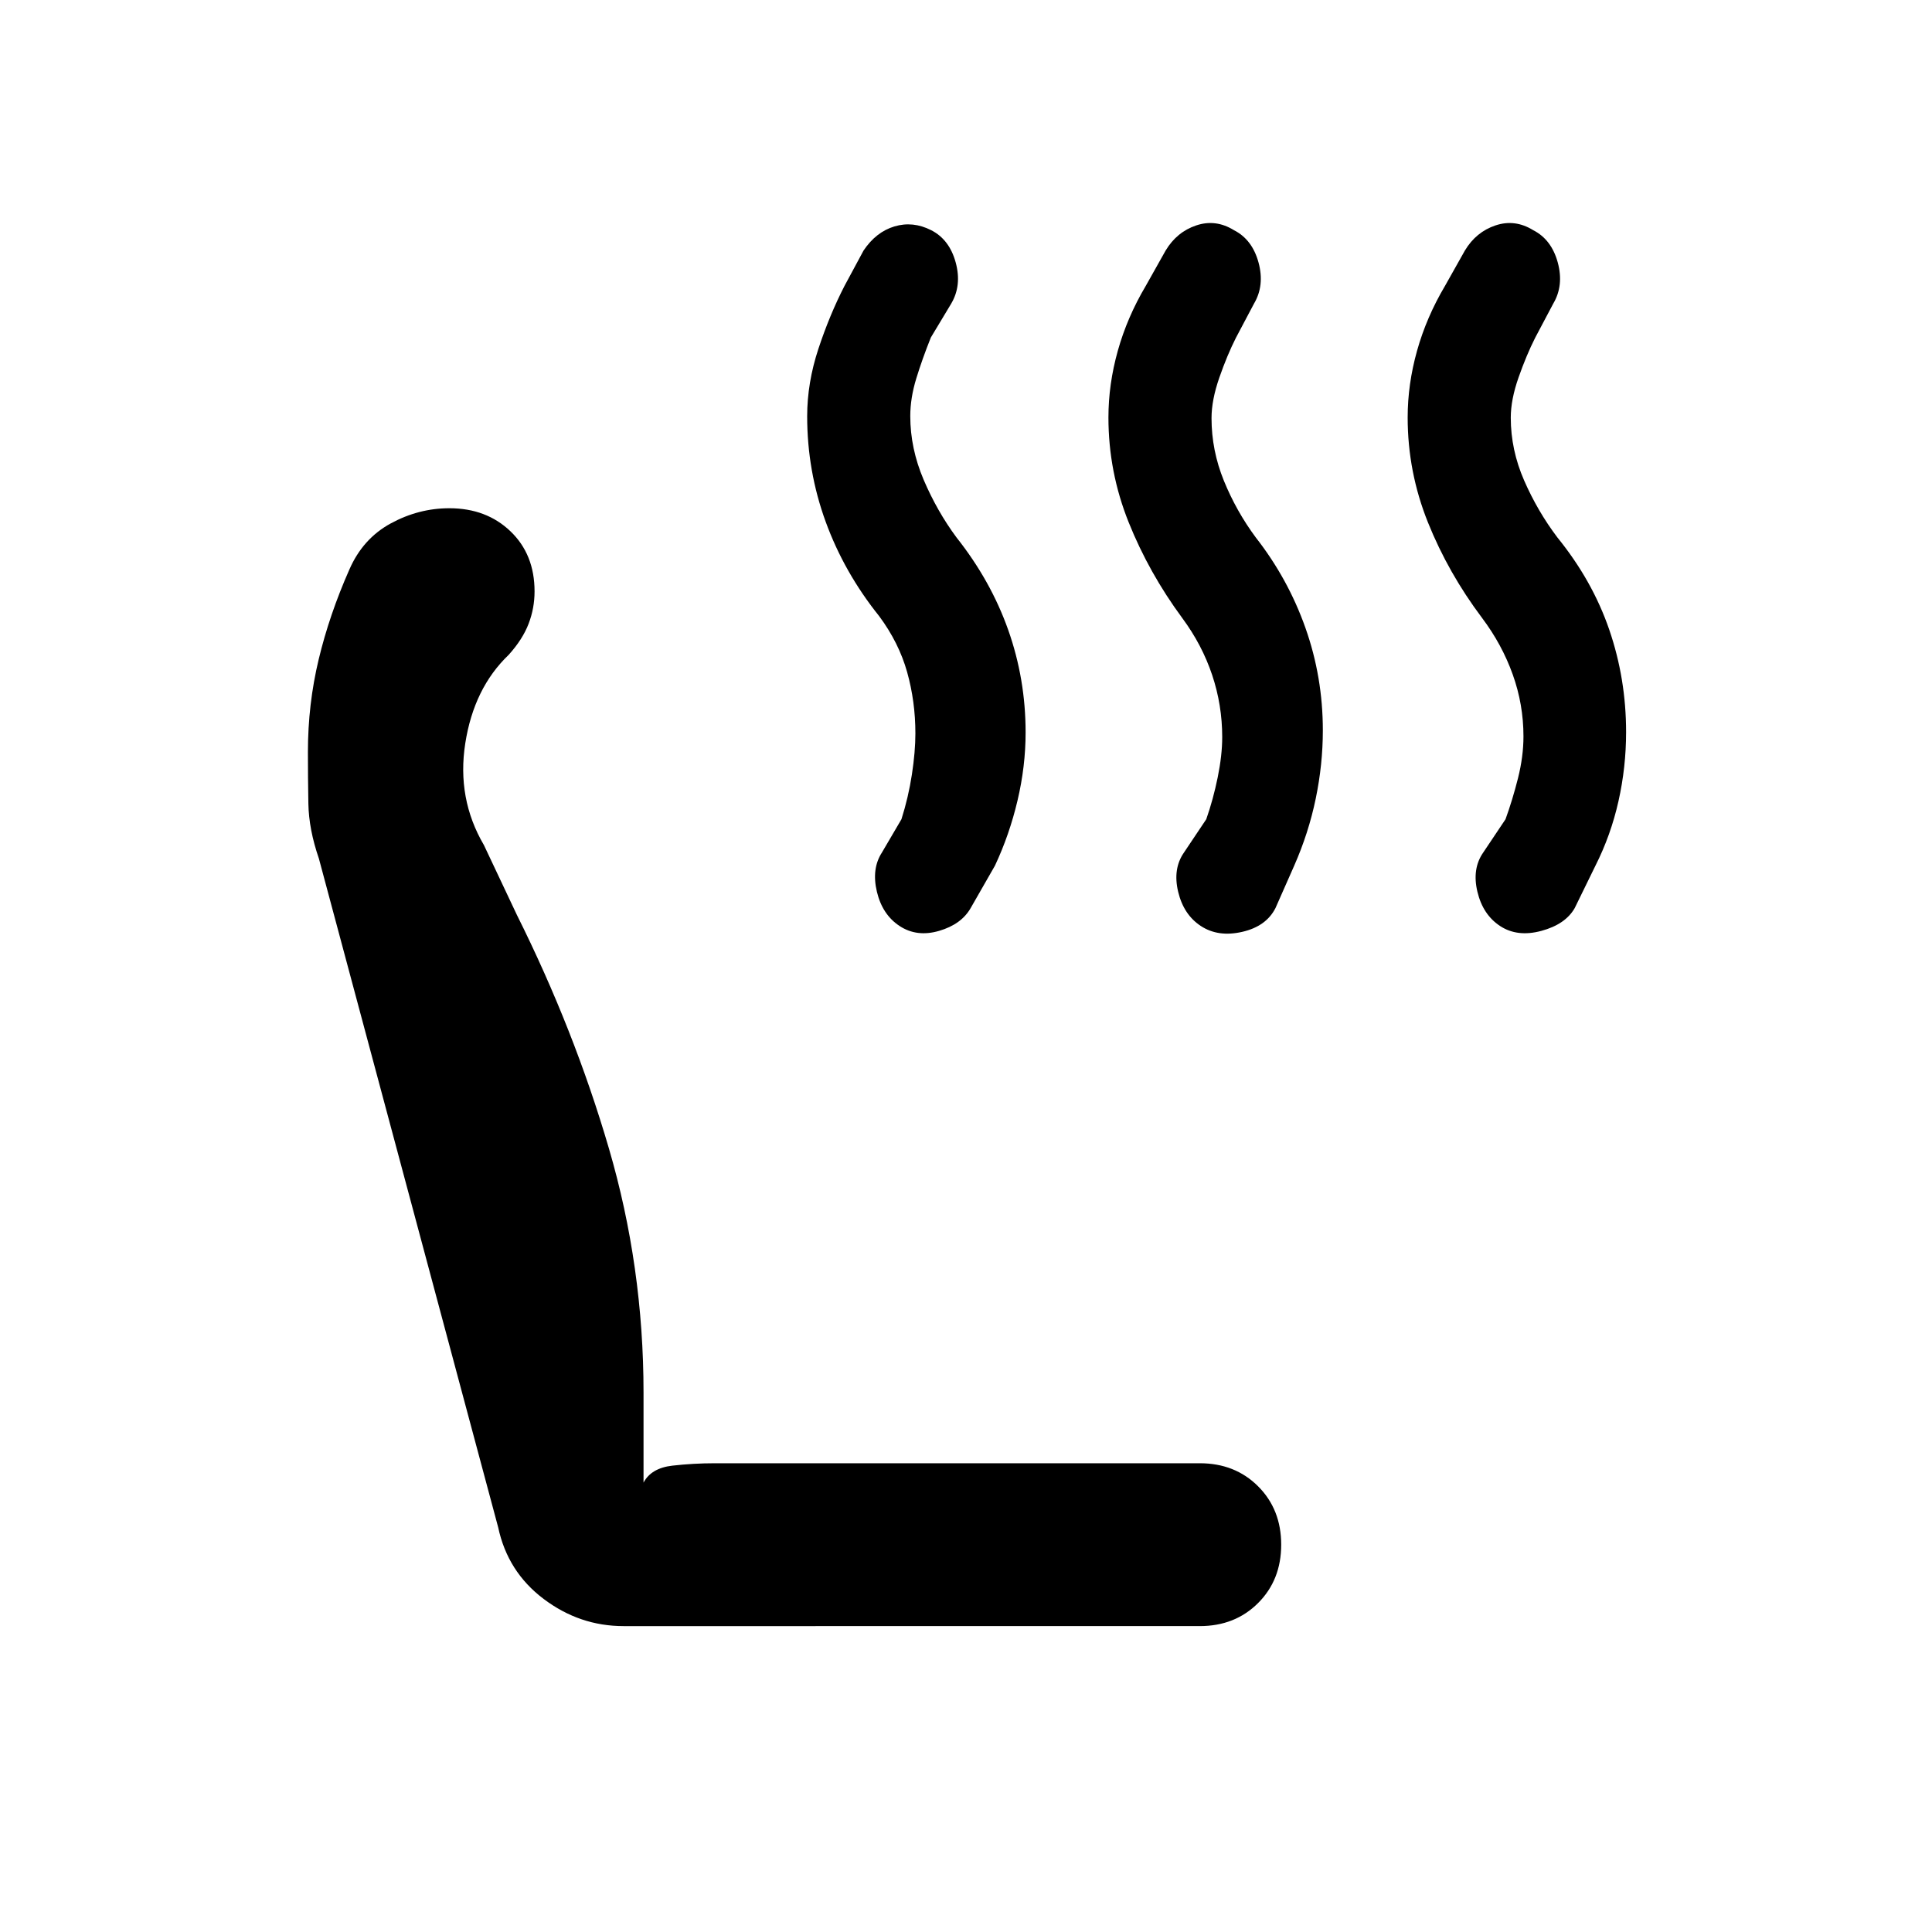 <svg xmlns="http://www.w3.org/2000/svg" height="20" viewBox="0 -960 960 960" width="20"><path d="M745.42-499.85q-8.57-5.61-11.3-17.03-2.74-11.43 2.88-19.5l11.08-16.54q3.46-9.54 6.19-20.35Q757-584.08 757-594.1q0-15.83-5.33-30.74-5.33-14.92-15.24-28.11-16.81-22.36-26.89-47.46-10.08-25.09-10.08-52.15 0-16.52 4.67-33.18 4.68-16.67 13.87-32.18l9.9-17.6q5.56-9.25 15.22-12.48 9.65-3.23 18.73 2.38 9.07 4.62 12.19 16.04 3.11 11.43-2.27 20.5l-8.98 16.97q-4.33 8.57-8.21 19.61-3.89 11.04-3.89 20.04 0 16.03 6.66 31.24Q764-706 773.84-692.97q17.44 21.5 25.8 45.89t8.36 50.85q0 17.42-3.79 34.33-3.79 16.9-11.44 32.05l-10.31 21.08q-4.61 8.08-16.54 11.31-11.92 3.23-20.5-2.39Zm-148.69 0q-8.58-5.61-11.31-17.03-2.73-11.43 2.89-19.5l11.07-16.54q3.47-9.9 5.7-20.87 2.23-10.98 2.23-19.98 0-15.89-5.01-30.87-5.02-14.98-14.81-28.21-16.57-22.46-26.64-47.56-10.08-25.09-10.08-52.15 0-16.52 4.67-33.18 4.67-16.67 13.87-32.18l9.89-17.6q5.57-9.25 15.22-12.48 9.66-3.23 18.73 2.38 9.08 4.62 12.2 16.04 3.11 11.43-2.27 20.5l-8.98 16.97q-4.33 8.57-8.22 19.73-3.88 11.15-3.88 20.15 0 16.03 6.15 31.13 6.16 15.1 15.82 28.14 16.05 20.52 24.69 44.95 8.65 24.42 8.65 50.93 0 16.85-3.53 33.9-3.53 17.05-10.7 33.33l-9.31 21.08q-4.62 9.08-16.54 11.81-11.92 2.73-20.5-2.89Zm-149.69 0q-8.58-5.61-11.31-17.03-2.73-11.43 2.49-19.5l9.7-16.54q3.46-10.9 5.2-22.26 1.73-11.36 1.73-20.36 0-15.89-4.1-30.49-4.09-14.59-13.9-27.82-17.39-21.69-26.58-46.91-9.19-25.22-9.19-52.4 0-16.63 5.57-33.5 5.58-16.88 12.97-31.26l9.48-17.6q6.21-9.25 15.36-11.98 9.16-2.73 18.23 1.88 9.08 4.62 12.19 16.04 3.12 11.43-2.26 20.5l-10.08 16.77q-4.23 10.54-7.23 20.31t-3 18.77q0 16.03 6.65 31.63 6.66 15.6 16.31 28.64 17.05 21.52 25.7 45.95 8.65 24.42 8.65 50.93 0 16.85-4.03 33.9-4.03 17.05-11.21 32.33l-12.07 21.08q-4.62 8.08-15.66 11.31-11.03 3.23-19.61-2.39ZM309.83-152q-21.8 0-39.7-13.5-17.9-13.5-22.59-35.58l-89.08-332.3q-5-14.47-5.23-27.3-.23-12.83-.23-25.6 0-23.8 5.35-46.07 5.34-22.27 15.26-44.68 6.7-15.35 20.56-22.89 13.87-7.54 29.1-7.54 18.42 0 30.38 11.46 11.97 11.46 11.97 29.87 0 8.37-2.97 16.09-2.96 7.73-9.88 15.42-17.31 16.54-21.58 44-4.27 27.47 9.27 50.54l16.33 34.59q28.52 57.18 45.75 116.05 17.23 58.86 17.23 121.44v44.69q3.85-7.23 14.35-8.42 10.5-1.19 21.11-1.19h240.92q17.54 0 29 11.46 11.47 11.46 11.47 29t-11.47 29q-11.46 11.46-29 11.46H309.83Z"/></svg>